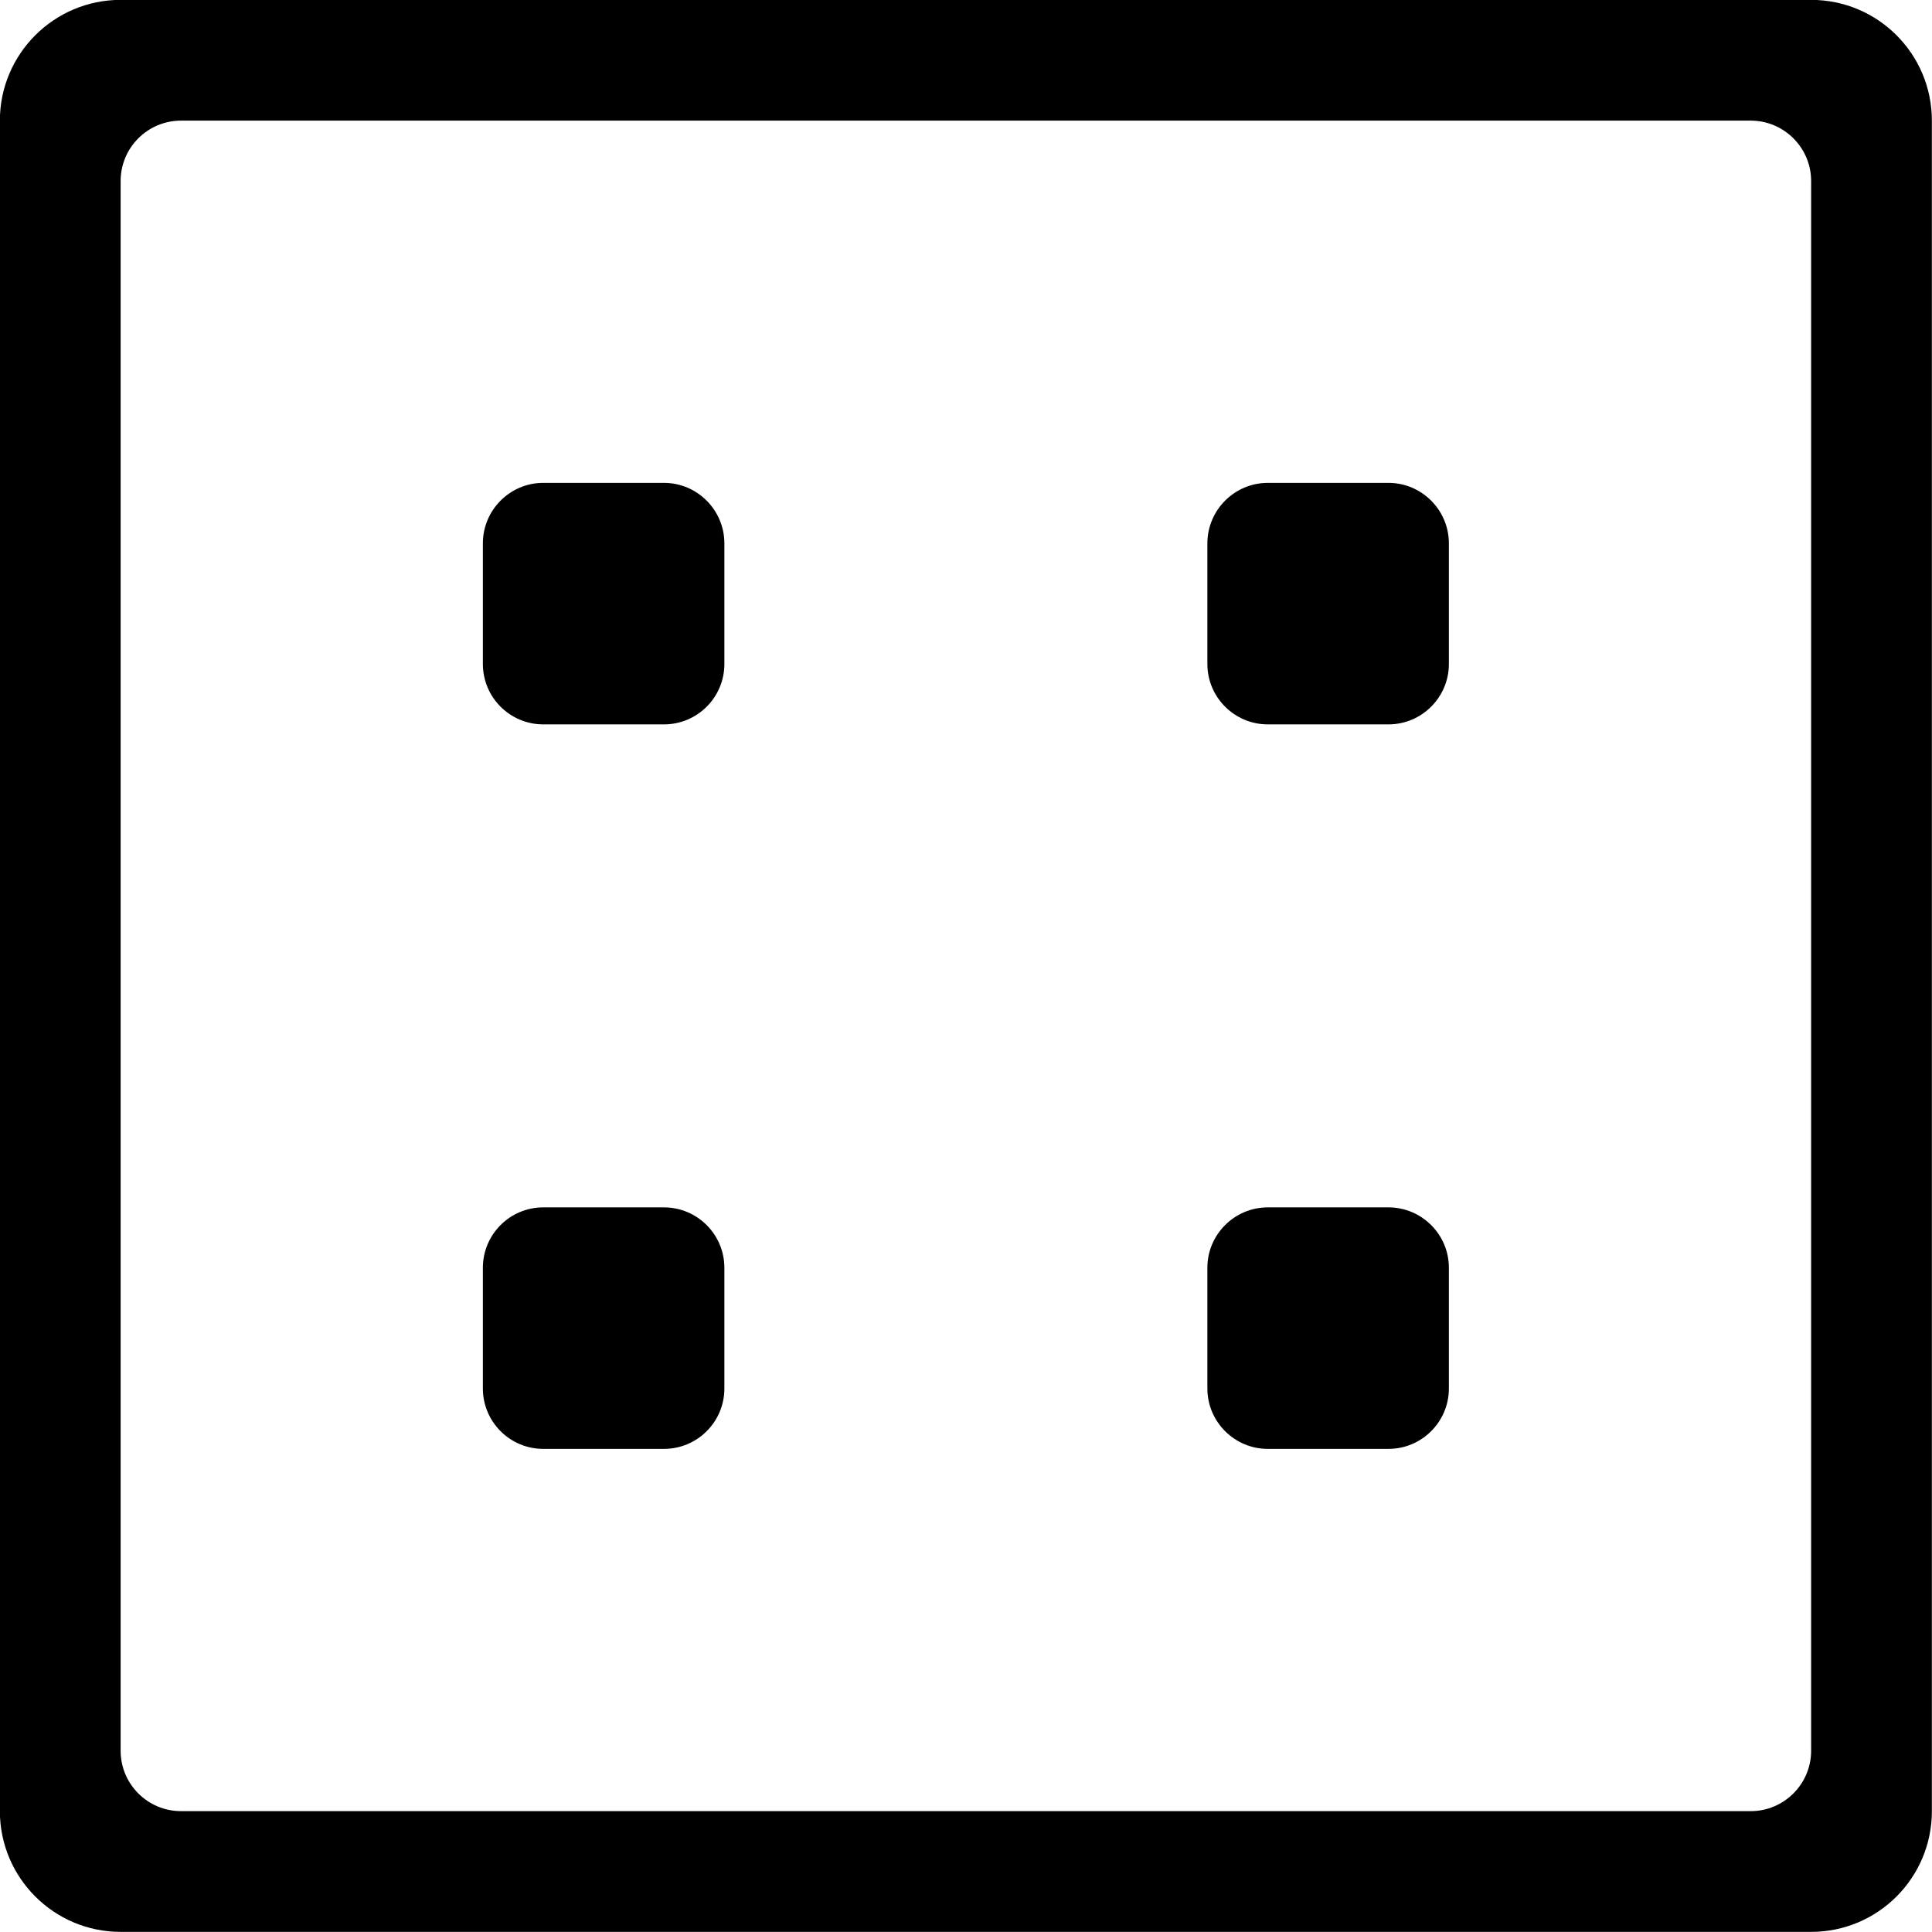 <?xml version="1.0" encoding="iso-8859-1"?>
<!-- Generator: Adobe Illustrator 16.0.0, SVG Export Plug-In . SVG Version: 6.00 Build 0)  -->
<!DOCTYPE svg PUBLIC "-//W3C//DTD SVG 1.1//EN" "http://www.w3.org/Graphics/SVG/1.1/DTD/svg11.dtd">
<svg version="1.1" xmlns="http://www.w3.org/2000/svg" xmlns:xlink="http://www.w3.org/1999/xlink" x="0px" y="0px" width="16px"
	 height="16px" viewBox="0 0 16 16" style="enable-background:new 0 0 16 16;" xml:space="preserve">
<g id="misc-dice-four" style="enable-background:new    ;">
	<g id="misc-dice-four_1_">
		<g>
			<path d="M5.499,9.999h-1c-0.276,0-0.5,0.224-0.5,0.5v1c0,0.276,0.224,0.5,0.5,0.5h1c0.276,0,0.5-0.224,0.5-0.5v-1
				C5.999,10.223,5.774,9.999,5.499,9.999z M5.499,3.999h-1c-0.276,0-0.5,0.225-0.5,0.501v0.999c0,0.276,0.224,0.5,0.5,0.5h1
				c0.276,0,0.5-0.224,0.5-0.5V4.5C5.999,4.224,5.774,3.999,5.499,3.999z M11.499,3.999h-1c-0.275,0-0.5,0.225-0.5,0.501v0.999
				c0,0.276,0.225,0.5,0.5,0.5h1c0.275,0,0.5-0.224,0.5-0.5V4.5C11.999,4.224,11.774,3.999,11.499,3.999z M14.999-0.001h-14
				c-0.552,0-1,0.448-1,1v14c0,0.552,0.448,1,1,1h14c0.553,0,1-0.448,1-1v-14C15.999,0.447,15.552-0.001,14.999-0.001z
				 M14.999,14.499c0,0.276-0.225,0.5-0.5,0.5h-13c-0.276,0-0.5-0.224-0.5-0.5v-13c0-0.276,0.224-0.5,0.5-0.5h13
				c0.275,0,0.5,0.224,0.5,0.5V14.499z M11.499,9.999h-1c-0.275,0-0.5,0.224-0.5,0.5v1c0,0.276,0.225,0.5,0.5,0.5h1
				c0.275,0,0.5-0.224,0.5-0.5v-1C11.999,10.223,11.774,9.999,11.499,9.999z"/>
		</g>
	</g>
</g>
<g id="Layer_1">
</g>
</svg>
